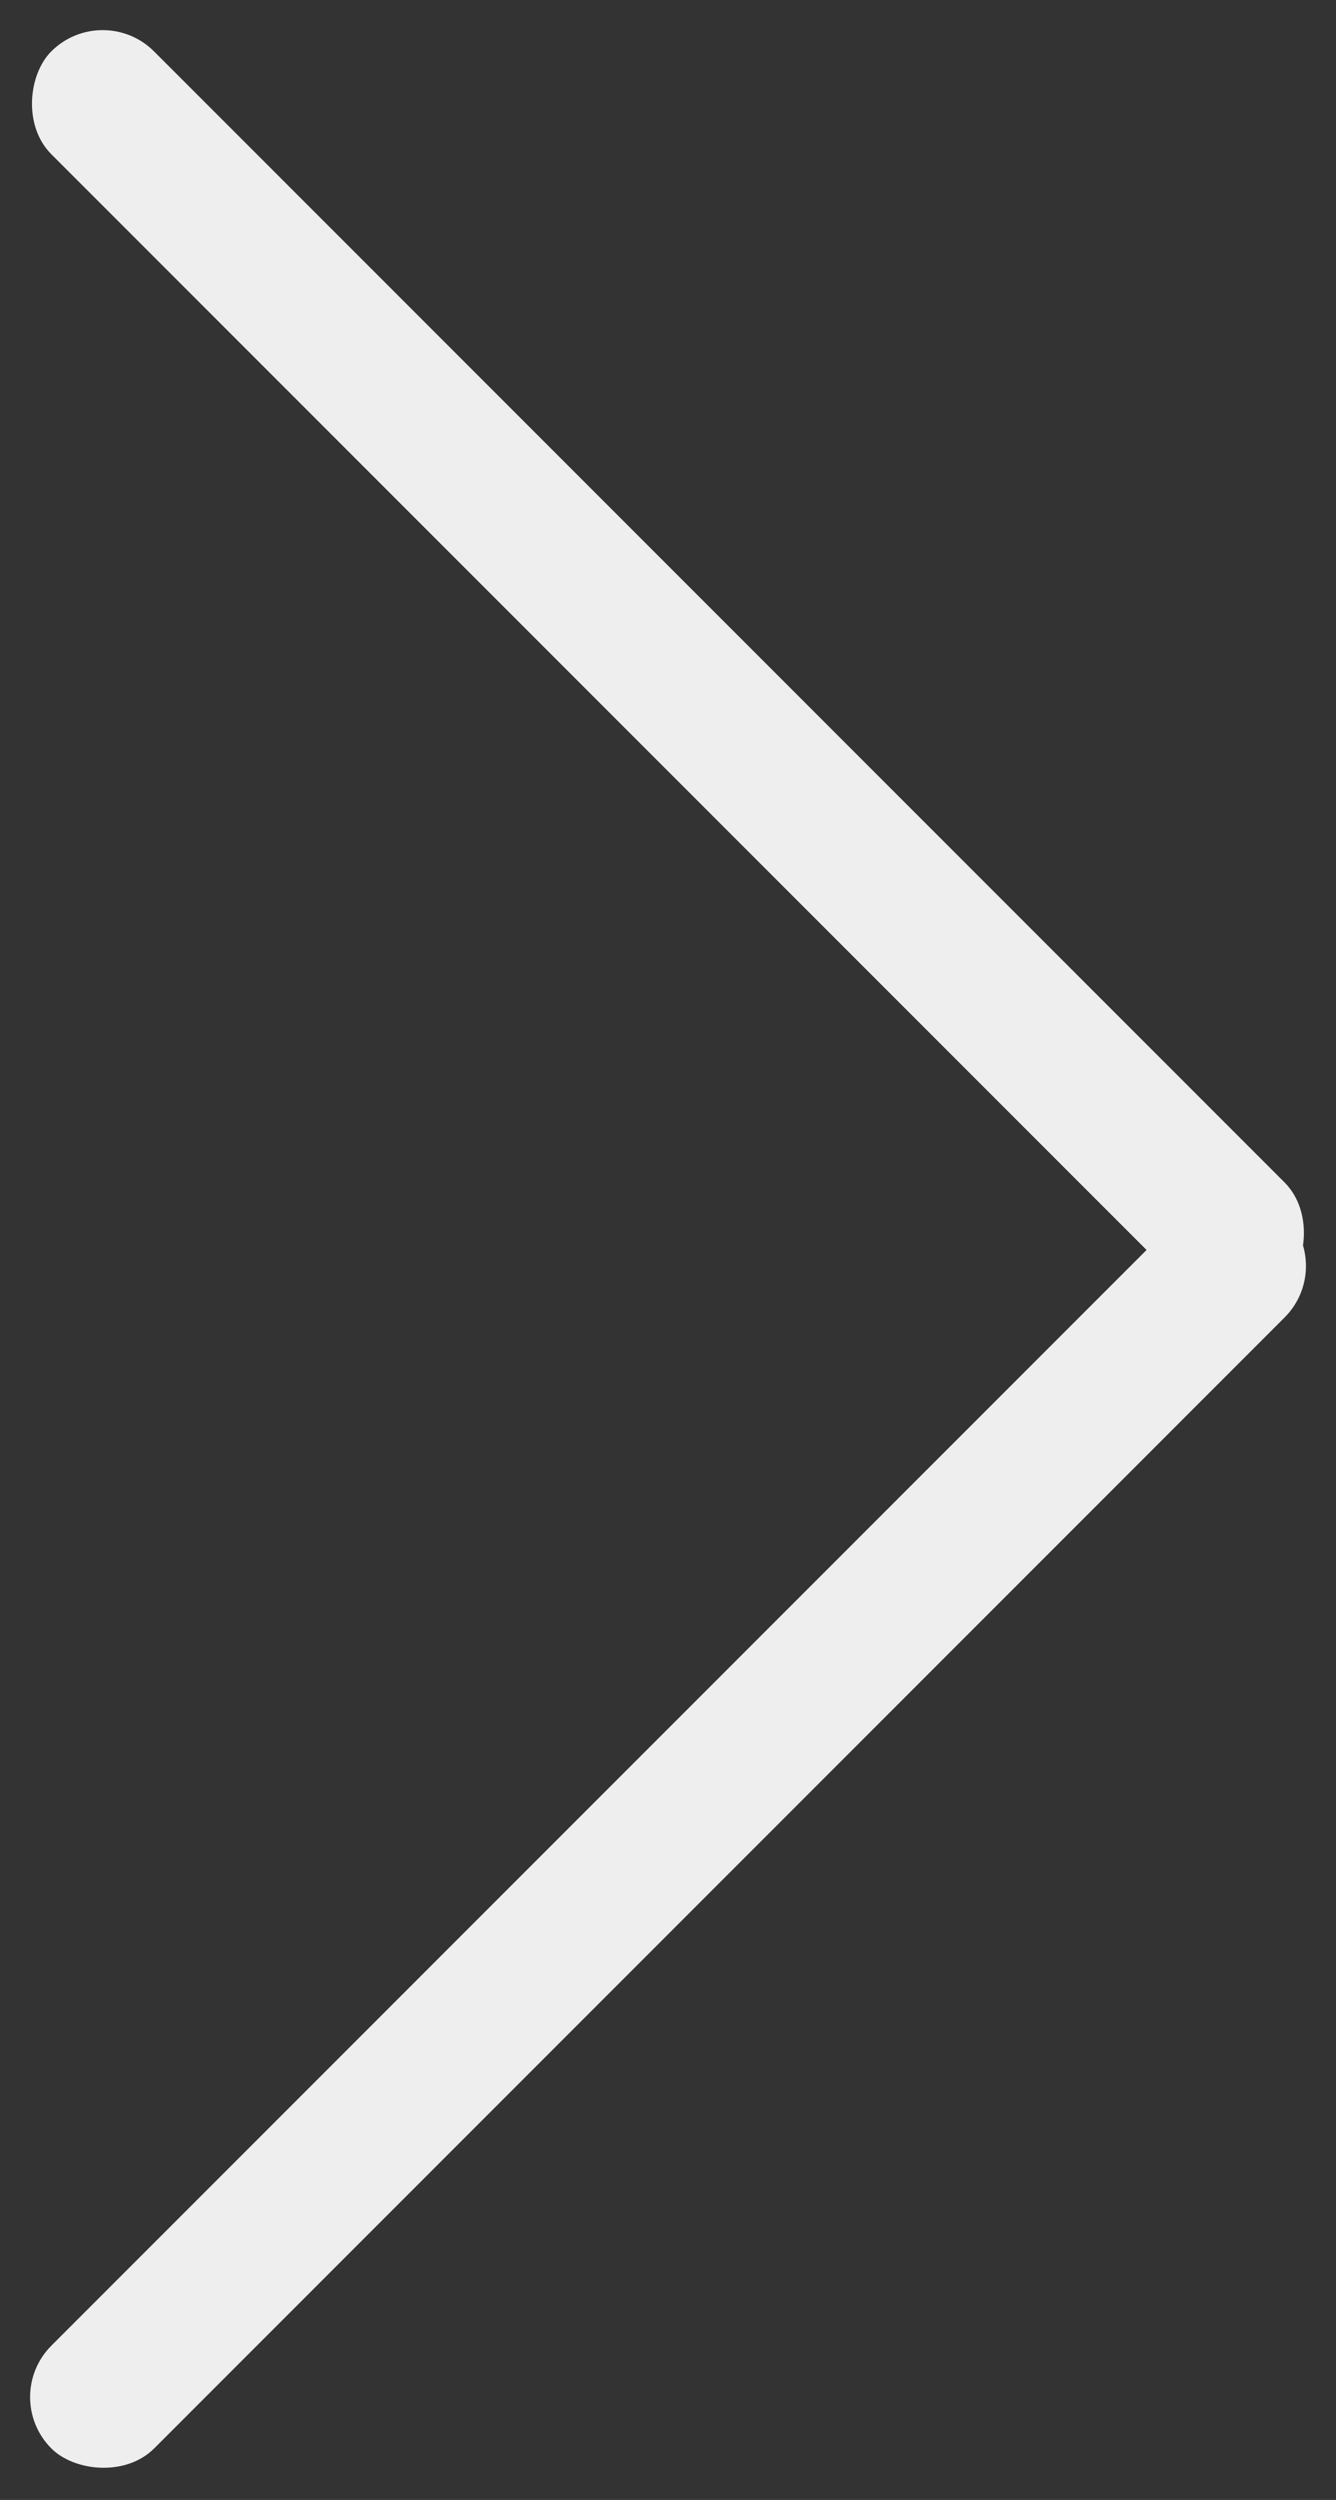 <svg xmlns="http://www.w3.org/2000/svg" width="8.615" height="16.113" viewBox="0 0 8.615 16.113">
  <rect x="0" y="0" width="8.615" height="16.113" fill="#333333" stroke="none"/>
  <g id="Group_15" data-name="Group 15" transform="translate(-955.344 -65.808)">
    <rect id="Rectangle_18" data-name="Rectangle 18" width="11.247" height="0.937" rx="0.469" transform="translate(956.006 65.808) rotate(45)" fill="#eee"/>
    <rect id="Rectangle_20" data-name="Rectangle 20" width="11.247" height="0.937" rx="0.469" transform="translate(955.344 81.258) rotate(-45)" fill="#eee"/>
  </g>
</svg>
